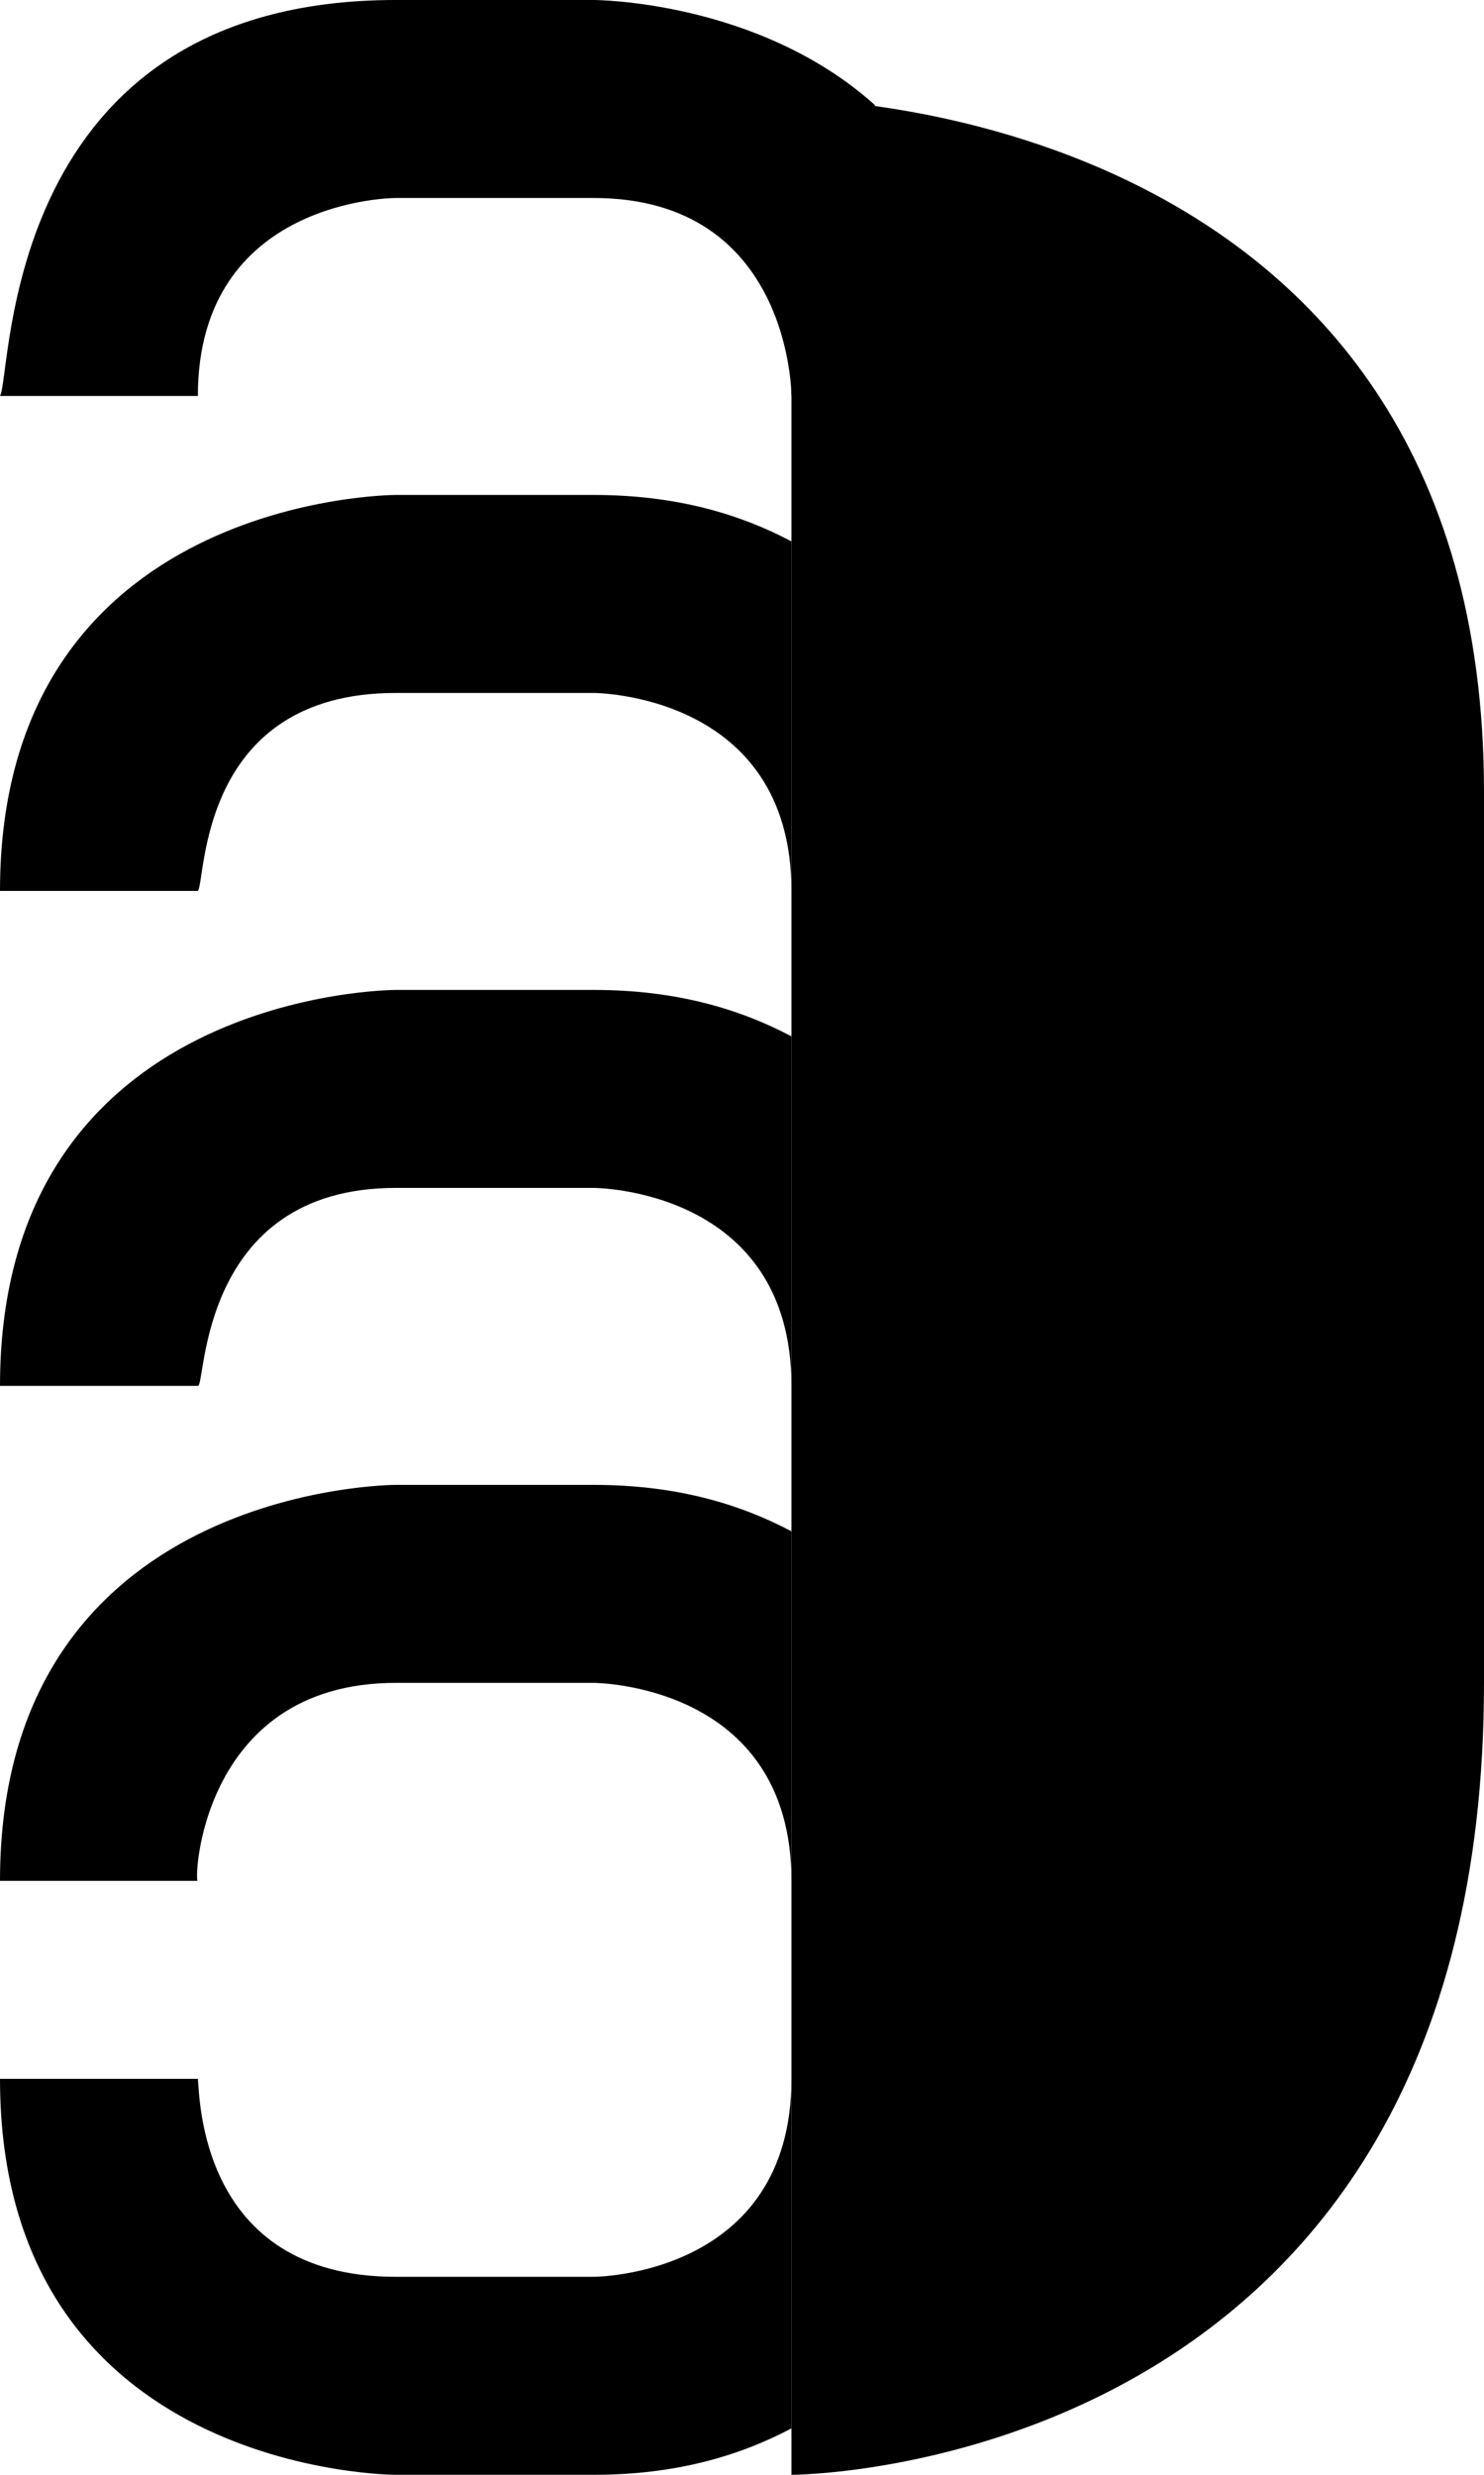 <?xml version="1.0" encoding="UTF-8" standalone="no"?>
<!-- Created with Inkscape (http://www.inkscape.org/) -->

<svg
   xmlns:dc="http://purl.org/dc/elements/1.1/"
   xmlns:cc="http://creativecommons.org/ns#"
   xmlns:rdf="http://www.w3.org/1999/02/22-rdf-syntax-ns#"
   xmlns:svg="http://www.w3.org/2000/svg"
   xmlns="http://www.w3.org/2000/svg"
   xmlns:sodipodi="http://sodipodi.sourceforge.net/DTD/sodipodi-0.dtd"
   xmlns:inkscape="http://www.inkscape.org/namespaces/inkscape"
   width="15"
   height="25"
   id="svg2"
   version="1.1"
   inkscape:version="0.47 r22583"
   sodipodi:docname="01-05-008-01-02.svg">
  <defs
     id="defs4">
    <inkscape:perspective
       sodipodi:type="inkscape:persp3d"
       inkscape:vp_x="0 : 526.18109 : 1"
       inkscape:vp_y="0 : 1000 : 0"
       inkscape:vp_z="744.09448 : 526.18109 : 1"
       inkscape:persp3d-origin="372.04724 : 350.78739 : 1"
       id="perspective10" />
  </defs>
  <sodipodi:namedview
     id="namedview2916"
     pagecolor="#ffffff"
     bordercolor="#666666"
     borderopacity="1.0"
     inkscape:pageopacity="0.0"
     inkscape:pageshadow="2"
     inkscape:zoom="15.839192"
     inkscape:cx="5.7111356"
     inkscape:cy="12.996028"
     inkscape:document-units="px"
     inkscape:current-layer="svg2"
     showgrid="true"
     inkscape:snap-grids="true"
     inkscape:window-width="1103"
     inkscape:window-height="795"
     inkscape:window-x="306"
     inkscape:window-y="0"
     inkscape:window-maximized="0">
    <inkscape:grid
       type="xygrid"
       id="grid2816" />
  </sodipodi:namedview>
  <g
     inkscape:label="Layer 1"
     inkscape:groupmode="layer"
     id="layer1" />
  <path
     style="fill:#000000;fill-opacity:1;stroke:none"
     d="M 8,25 8,1 c 0,0 7,0 7,7 l 0,9 c 0,8 -7,8 -7,8 z"
     id="base" />
  <path
     style="fill:#000000;fill-opacity:1;stroke:none"
     d="M 4,0 C 0,0 0.126,3.787 0,4 L 2,4 C 2,2 4,2 4,2 L 6,2 C 8,2 8,4 8,4 L 8.844,1.062 C 7.663,1.8126533e-5 6,0 6,0 5.333,0 4.667,0 4,0 z"
     id="index" />
  <path
     style="fill:#000000;fill-opacity:1;stroke:none"
     d="M 4,5 C 4,5 0,5 0,9 L 2,9 C 2.083,8.901 2,7 4,7 L 6,7 C 6,7 8,7 8,9 L 8,5.469 C 7.477,5.193 6.836,5 6,5 L 4,5 z"
     id="middle" />
  <path
     style="fill:#000000;fill-opacity:1;stroke:none"
     d="m 4,10 c 0,0 -4,0 -4,4 l 2,0 c 0.083,0.015 0,-2 2,-2 l 2,0 c 0,0 2,0 2,2 L 8,10.469 C 7.477,10.193 6.836,10 6,10 l -2,0 z"
     id="ring" />
  <path
     style="fill:#000000;fill-opacity:1;stroke:none"
     d="m 4,15 c 0,0 -4,0 -4,4 l 2,0 c -0.043,0.065 0,-2 2,-2 l 2,0 c 0,0 2,0 2,2 L 8,15.469 C 7.477,15.193 6.836,15 6,15 l -2,0 z"
     id="baby" />
  <path
     style="fill:#000000;fill-opacity:1;stroke:none"
     d="m 0,21 c 0,4 4,4 4,4 l 2,0 c 0.836,0 1.477,-0.193 2,-0.469 L 8,21 C 8,23 6,23 6,23 4.978,23 4.928,23 4,23 2,23 2.02,21.149 2,21 l -2,0 z"
     id="thumb"
     sodipodi:nodetypes="ccccccscc" />
</svg>
